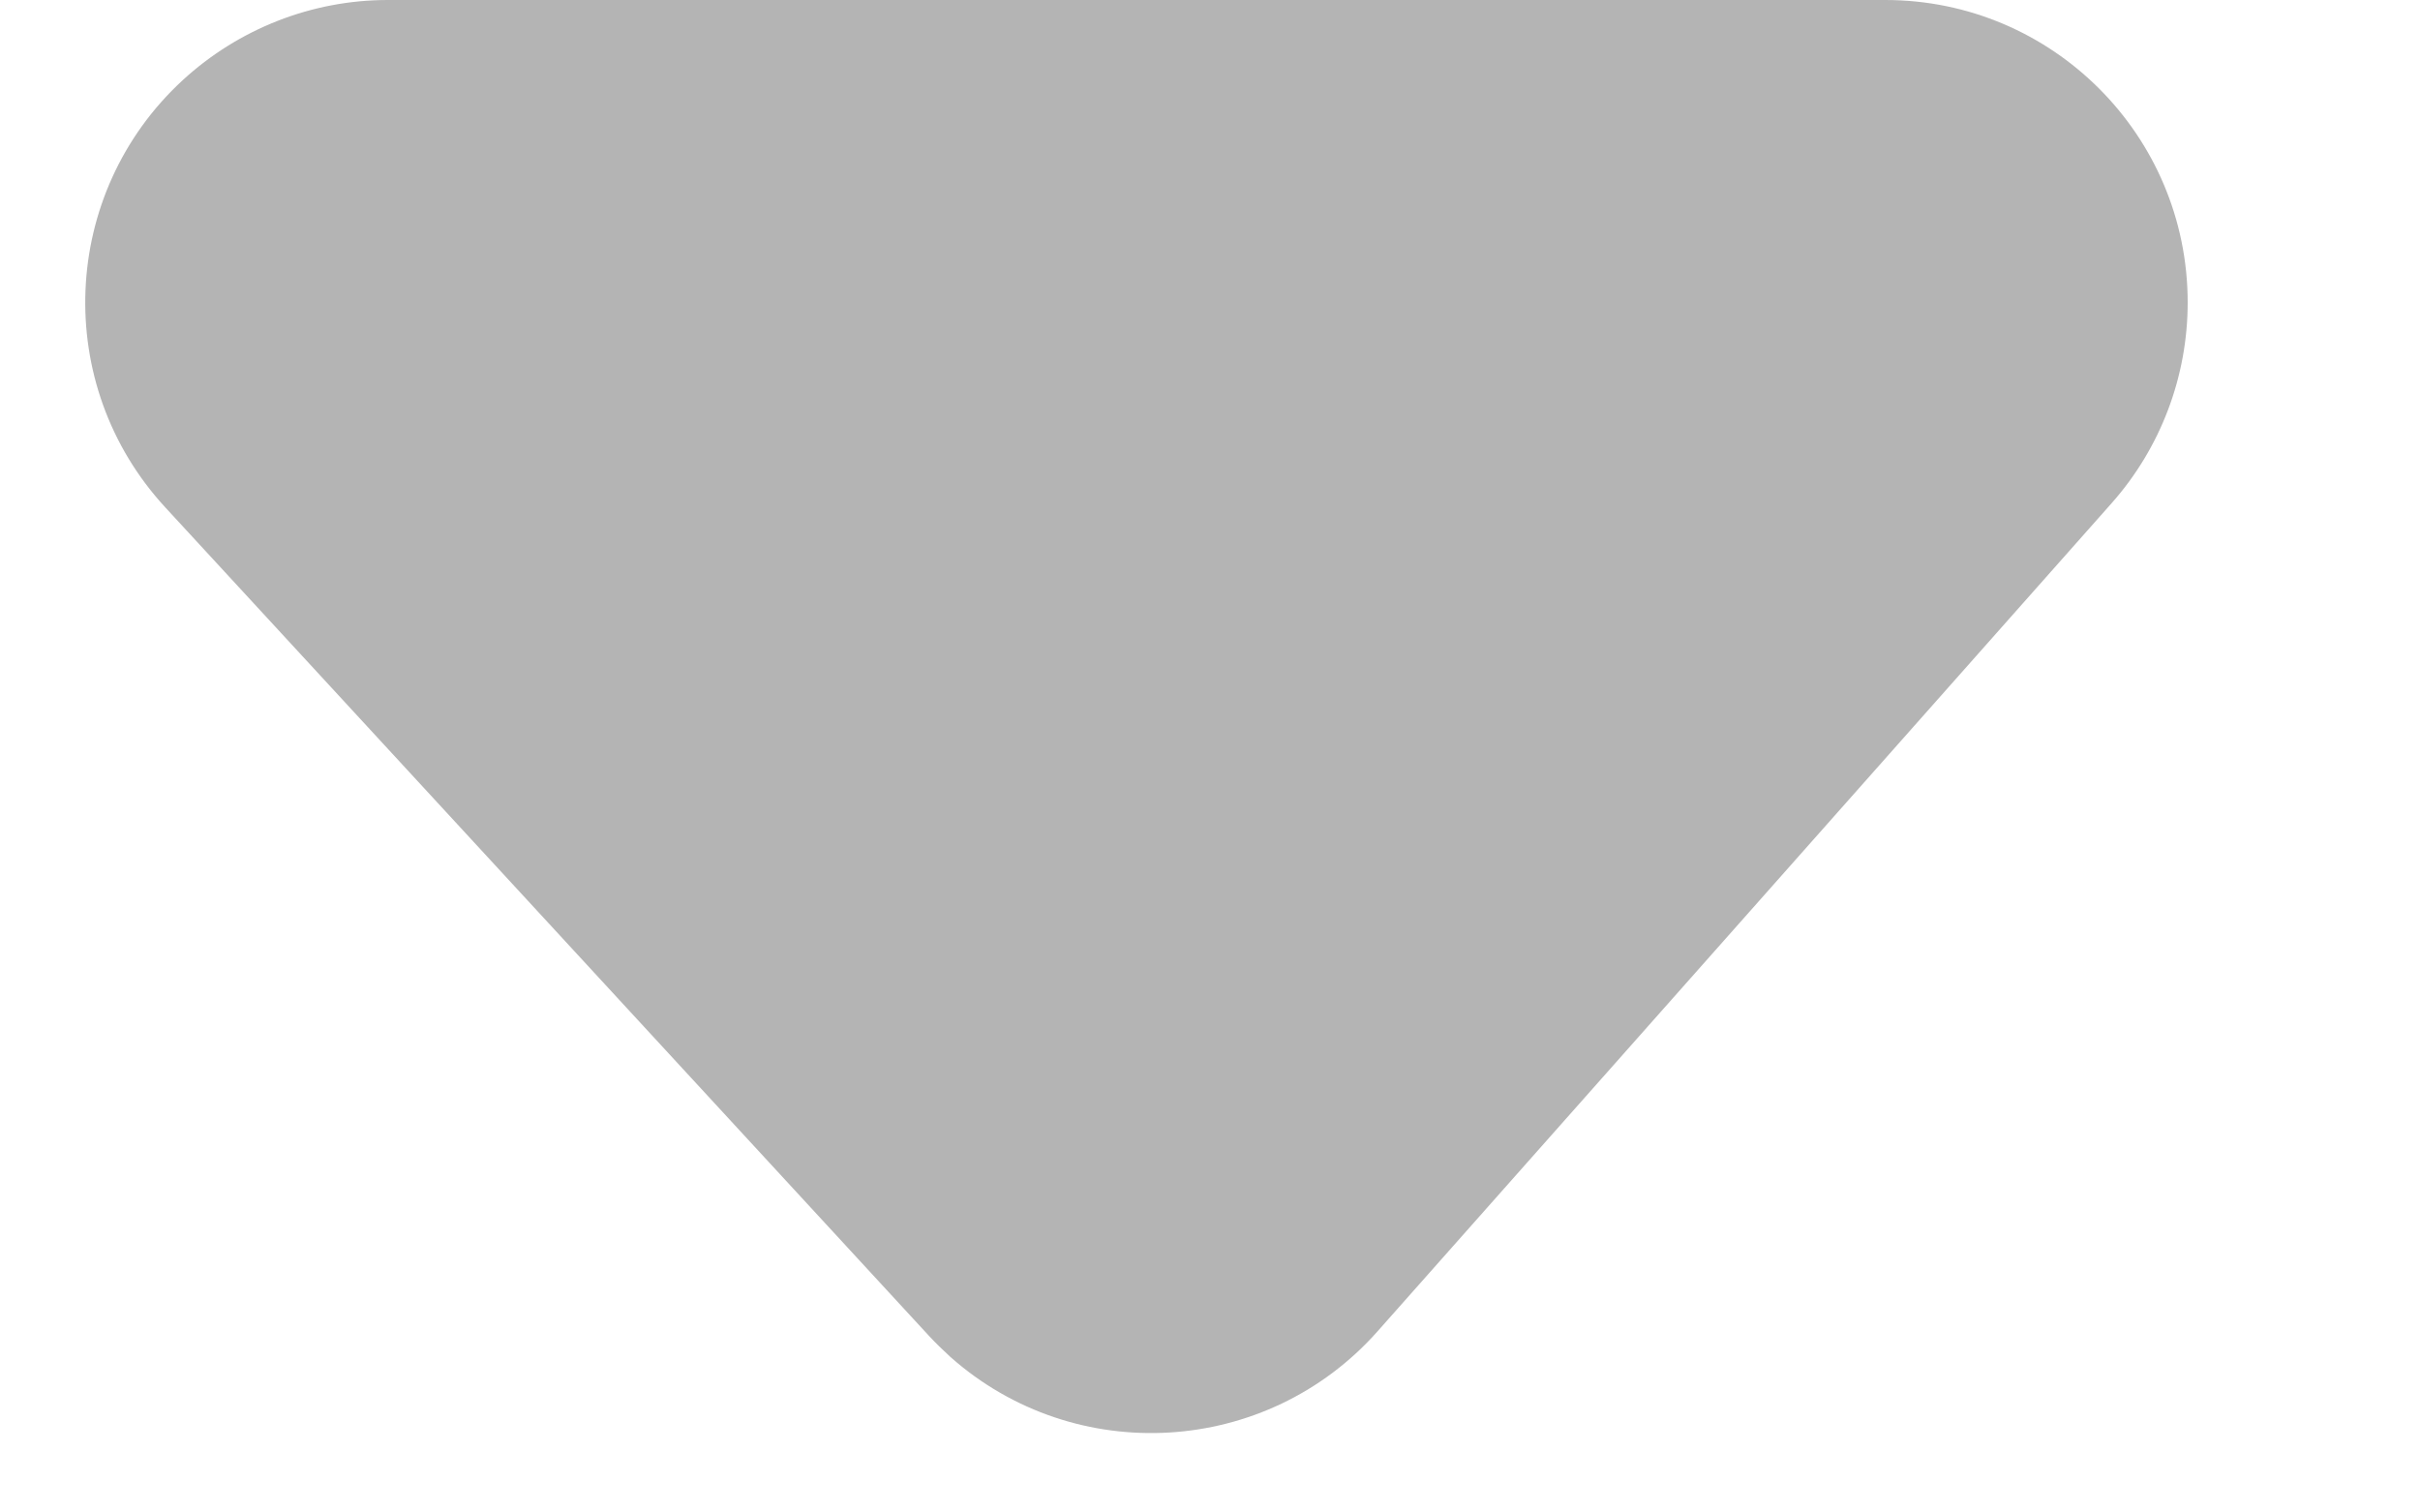 <?xml version="1.0" encoding="UTF-8"?>
<svg width="8px" height="5px" viewBox="0 0 8 5" version="1.1" xmlns="http://www.w3.org/2000/svg" xmlns:xlink="http://www.w3.org/1999/xlink">
    <!-- Generator: Sketch 61.2 (89653) - https://sketch.com -->
    <title>Path 2</title>
    <desc>Created with Sketch.</desc>
    <g id="Collections" stroke="none" stroke-width="1" fill="none" fill-rule="evenodd">
        <path d="M1.282,0 L6.232,0 C6.785,3.24490218e-16 7.232,0.448 7.232,1 C7.232,1.244 7.143,1.48 6.981,1.663 L4.554,4.401 C4.188,4.814 3.555,4.852 3.142,4.486 C3.117,4.463 3.093,4.44 3.07,4.415 L0.547,1.678 C0.172,1.272 0.198,0.639 0.604,0.265 C0.789,0.095 1.031,9.34318934e-16 1.282,0 Z" id="Path-2" fill="#B4B4B4"></path>
    </g>
</svg>